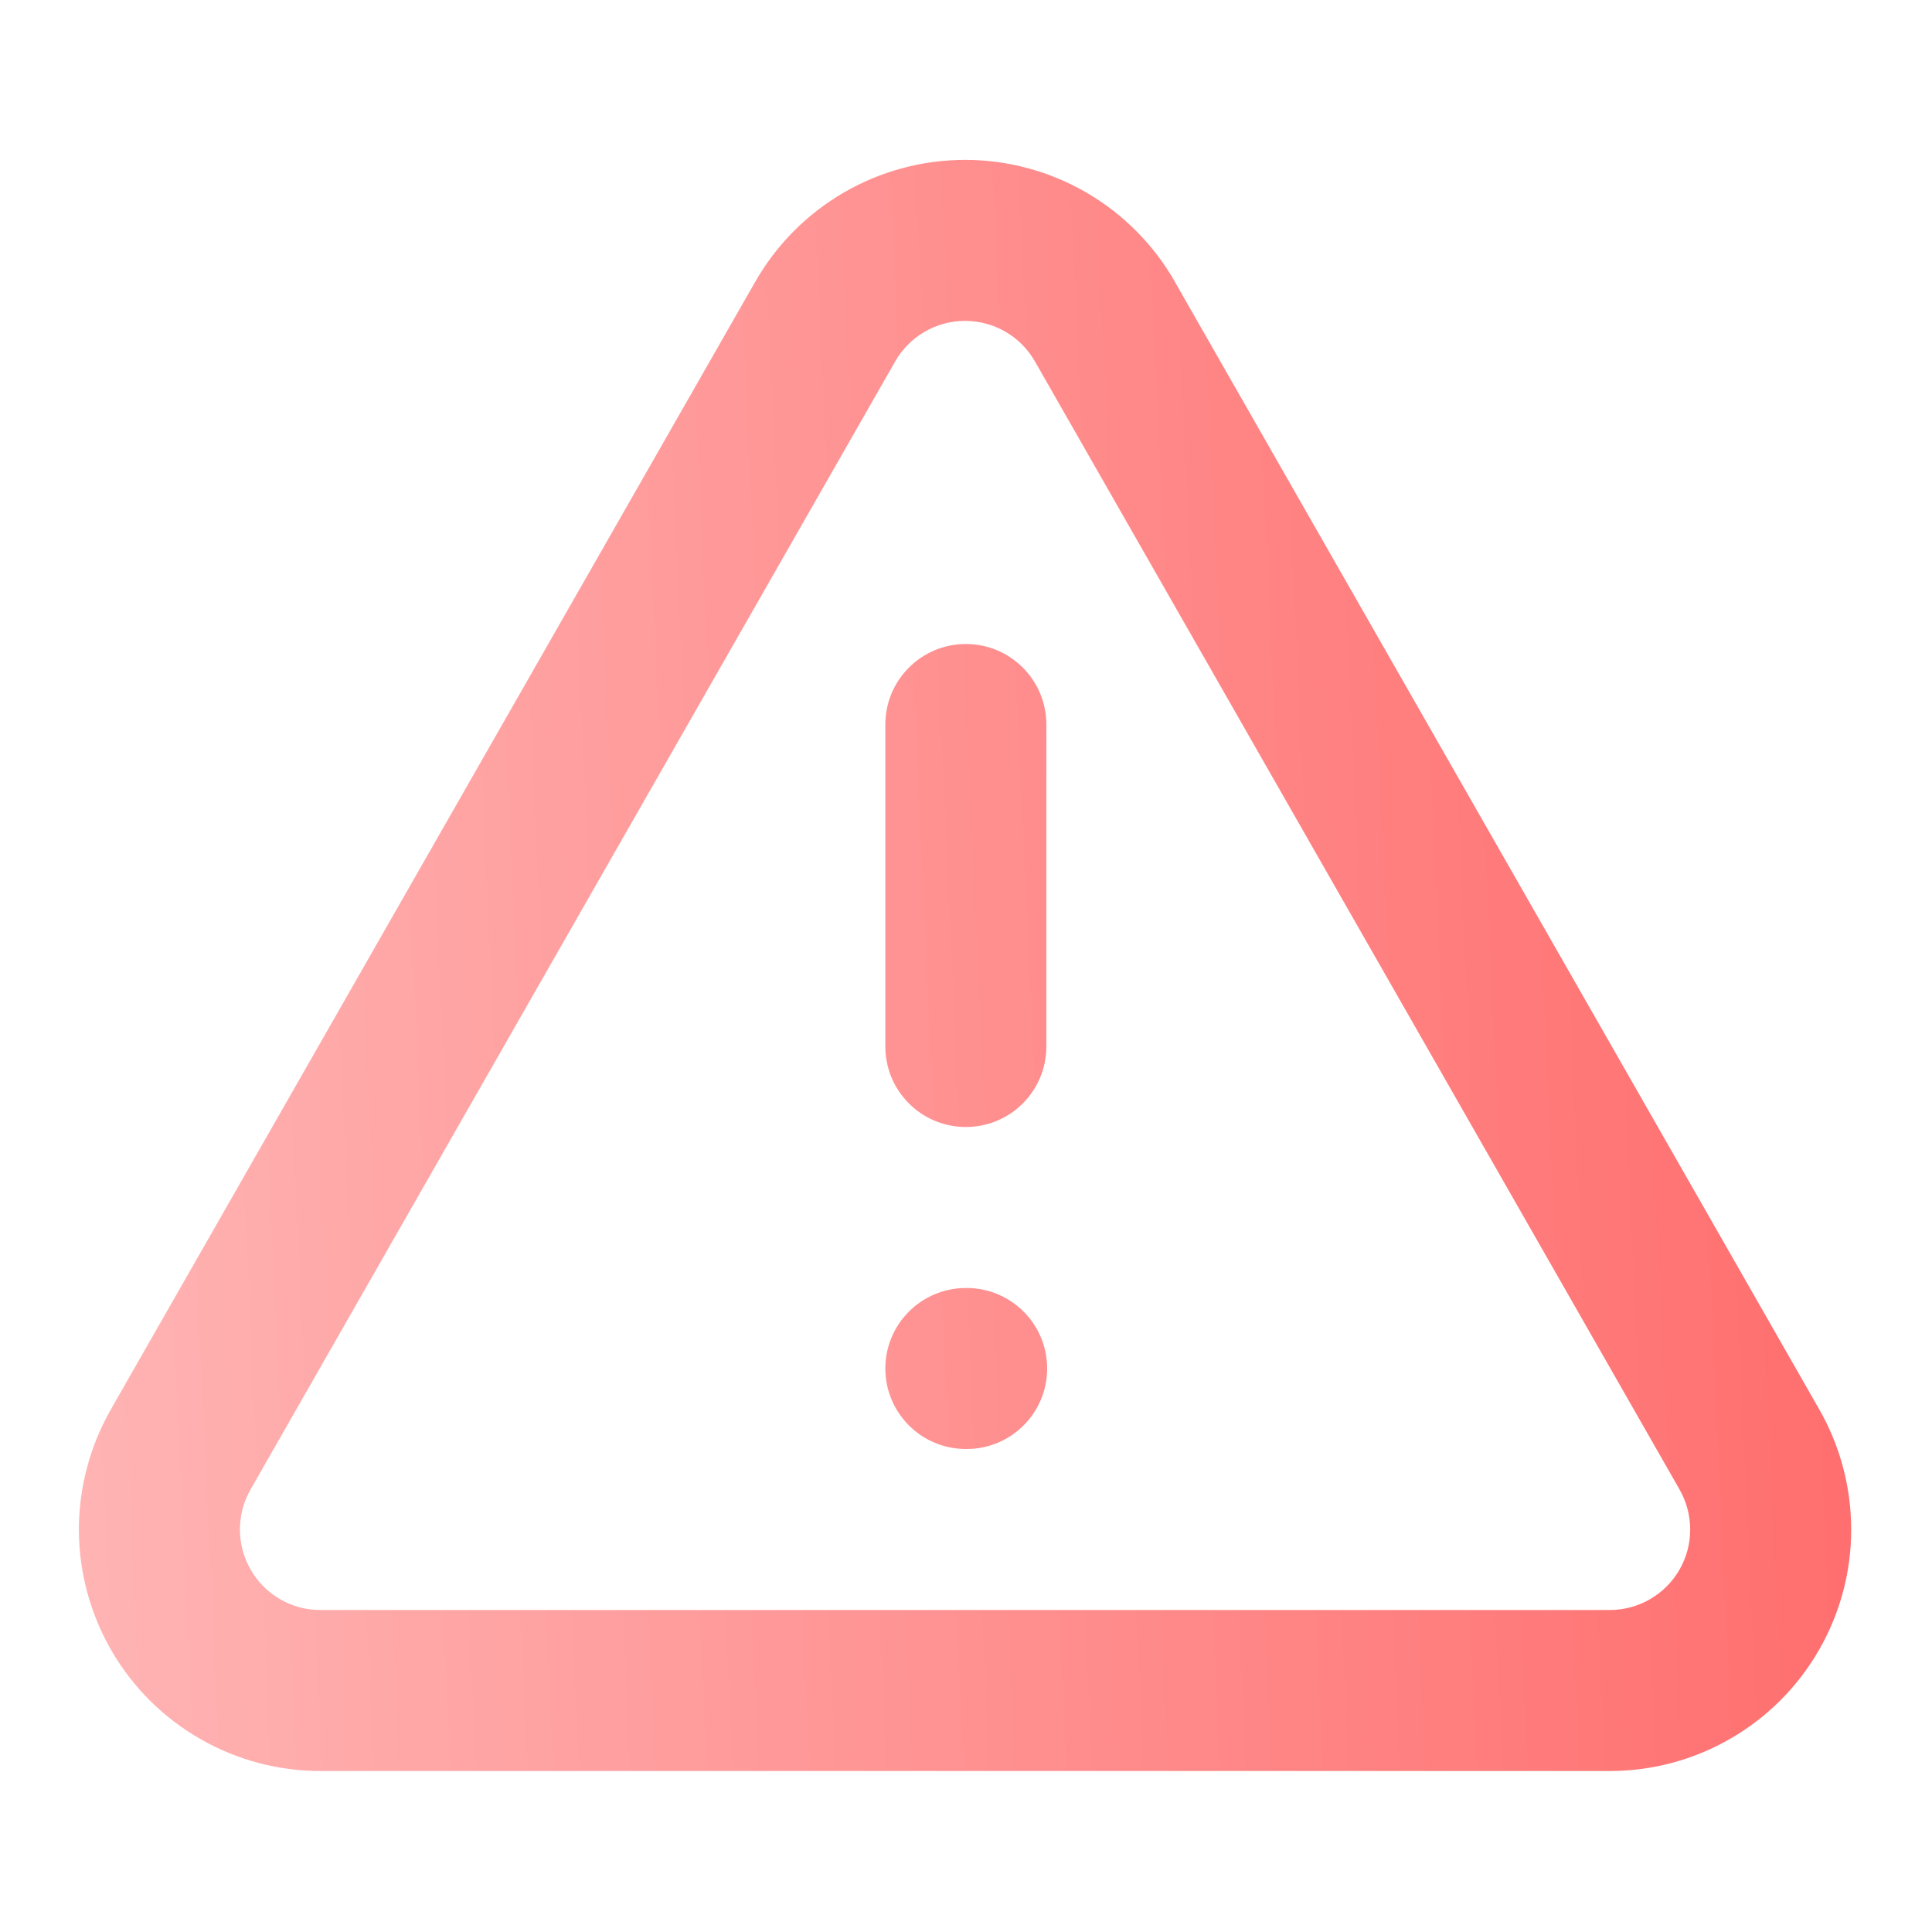 <svg width="24" height="24" viewBox="0 0 24 24" fill="none" xmlns="http://www.w3.org/2000/svg">
<path fill-rule="evenodd" clip-rule="evenodd" d="M10.478 2.394C10.937 2.127 11.458 1.986 11.989 1.986C12.519 1.986 13.04 2.127 13.499 2.394C13.957 2.661 14.336 3.045 14.598 3.505C14.598 3.506 14.598 3.507 14.598 3.507L22.595 17.5C22.595 17.501 22.595 17.501 22.596 17.502C22.858 17.957 22.996 18.474 22.996 19C22.997 19.526 22.858 20.043 22.595 20.499C22.332 20.955 21.954 21.334 21.498 21.597C21.043 21.861 20.526 22 20 22H4.003C3.475 22.004 2.956 21.869 2.498 21.608C2.038 21.347 1.656 20.969 1.389 20.512C1.123 20.055 0.982 19.536 0.98 19.007C0.979 18.479 1.118 17.96 1.381 17.502C1.382 17.502 1.382 17.501 1.382 17.5L9.378 3.507C9.379 3.507 9.379 3.506 9.379 3.505C9.641 3.045 10.02 2.661 10.478 2.394ZM11.989 3.986C11.812 3.986 11.638 4.033 11.485 4.122C11.332 4.211 11.206 4.339 11.118 4.493L11.117 4.496L3.114 18.5C3.026 18.653 2.98 18.826 2.98 19.003C2.981 19.179 3.028 19.352 3.117 19.504C3.206 19.657 3.333 19.783 3.486 19.87C3.64 19.957 3.813 20.002 3.989 20L3.998 20L19.997 20C20.173 20 20.345 19.954 20.497 19.866C20.649 19.778 20.775 19.652 20.863 19.5C20.95 19.348 20.997 19.175 20.996 19C20.996 18.825 20.95 18.652 20.862 18.5L20.86 18.496L12.86 4.496L12.858 4.493C12.771 4.339 12.645 4.211 12.492 4.122C12.339 4.033 12.165 3.986 11.989 3.986ZM11.998 8C12.551 8 12.998 8.448 12.998 9V13C12.998 13.553 12.551 14 11.998 14C11.446 14 10.998 13.553 10.998 13V9C10.998 8.448 11.446 8 11.998 8ZM10.998 17C10.998 16.448 11.446 16 11.998 16H12.008C12.561 16 13.008 16.448 13.008 17C13.008 17.552 12.561 18 12.008 18H11.998C11.446 18 10.998 17.552 10.998 17Z" fill="url(#paint0_linear_3023_6650)"/>
<defs>
<linearGradient id="paint0_linear_3023_6650" x1="0.98" y1="22" x2="23.87" y2="20.946" gradientUnits="userSpaceOnUse">
<stop stop-color="#FFB4B4"/>
<stop offset="1" stop-color="#FF6C6C"/>
</linearGradient>
</defs>
</svg>
